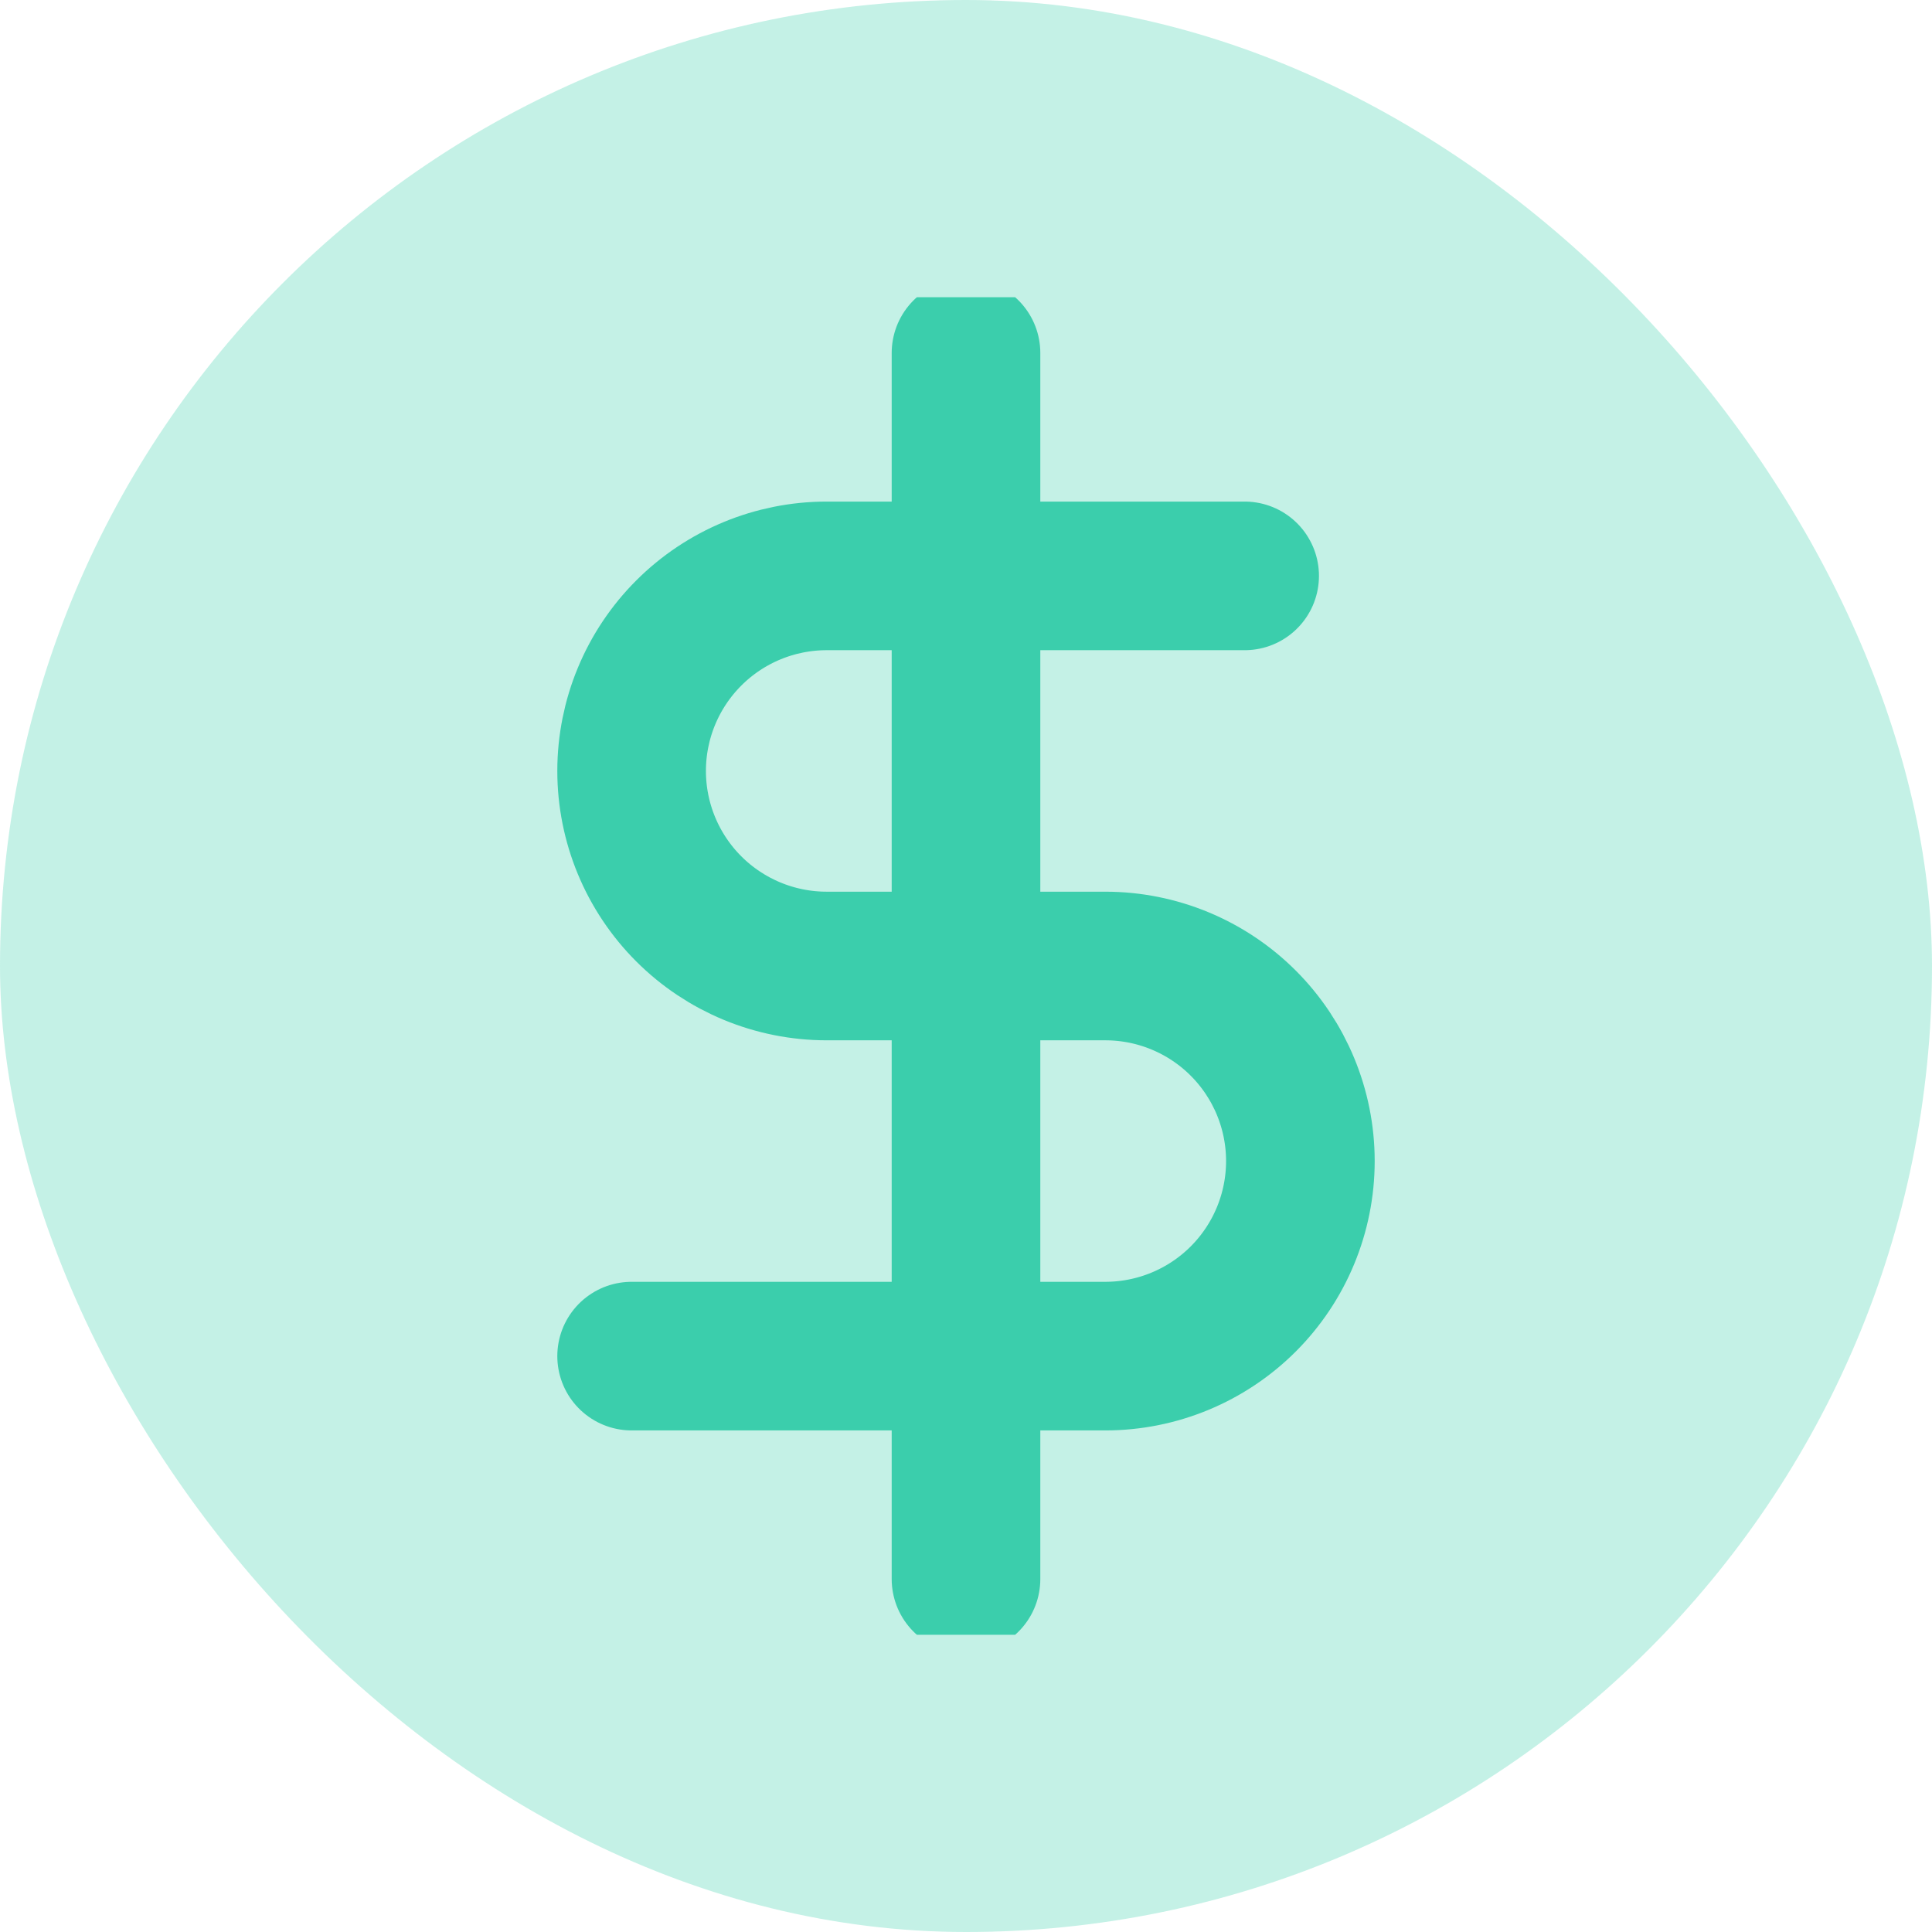 <svg width="26" height="26" viewBox="0 0 26 26" fill="none" xmlns="http://www.w3.org/2000/svg">
<rect width="26" height="26" rx="13" fill="#3BCEAC" fill-opacity="0.3"/>
<g clip-path="url(#clip0_122_1428)">
<path d="M13 4.75V21.25" stroke="#3BCEAC" stroke-width="2" stroke-linecap="round" stroke-linejoin="round"/>
<path d="M16.75 7.75H11.125C10.429 7.75 9.761 8.027 9.269 8.519C8.777 9.011 8.5 9.679 8.5 10.375C8.5 11.071 8.777 11.739 9.269 12.231C9.761 12.723 10.429 13 11.125 13H14.875C15.571 13 16.239 13.277 16.731 13.769C17.223 14.261 17.5 14.929 17.5 15.625C17.5 16.321 17.223 16.989 16.731 17.481C16.239 17.973 15.571 18.25 14.875 18.25H8.5" stroke="#3BCEAC" stroke-width="2" stroke-linecap="round" stroke-linejoin="round"/>
</g>
<defs>
<clipPath id="clip0_122_1428">
<rect width="18" height="18" fill="white" transform="translate(4 4)"/>
</clipPath>
</defs>
</svg>
